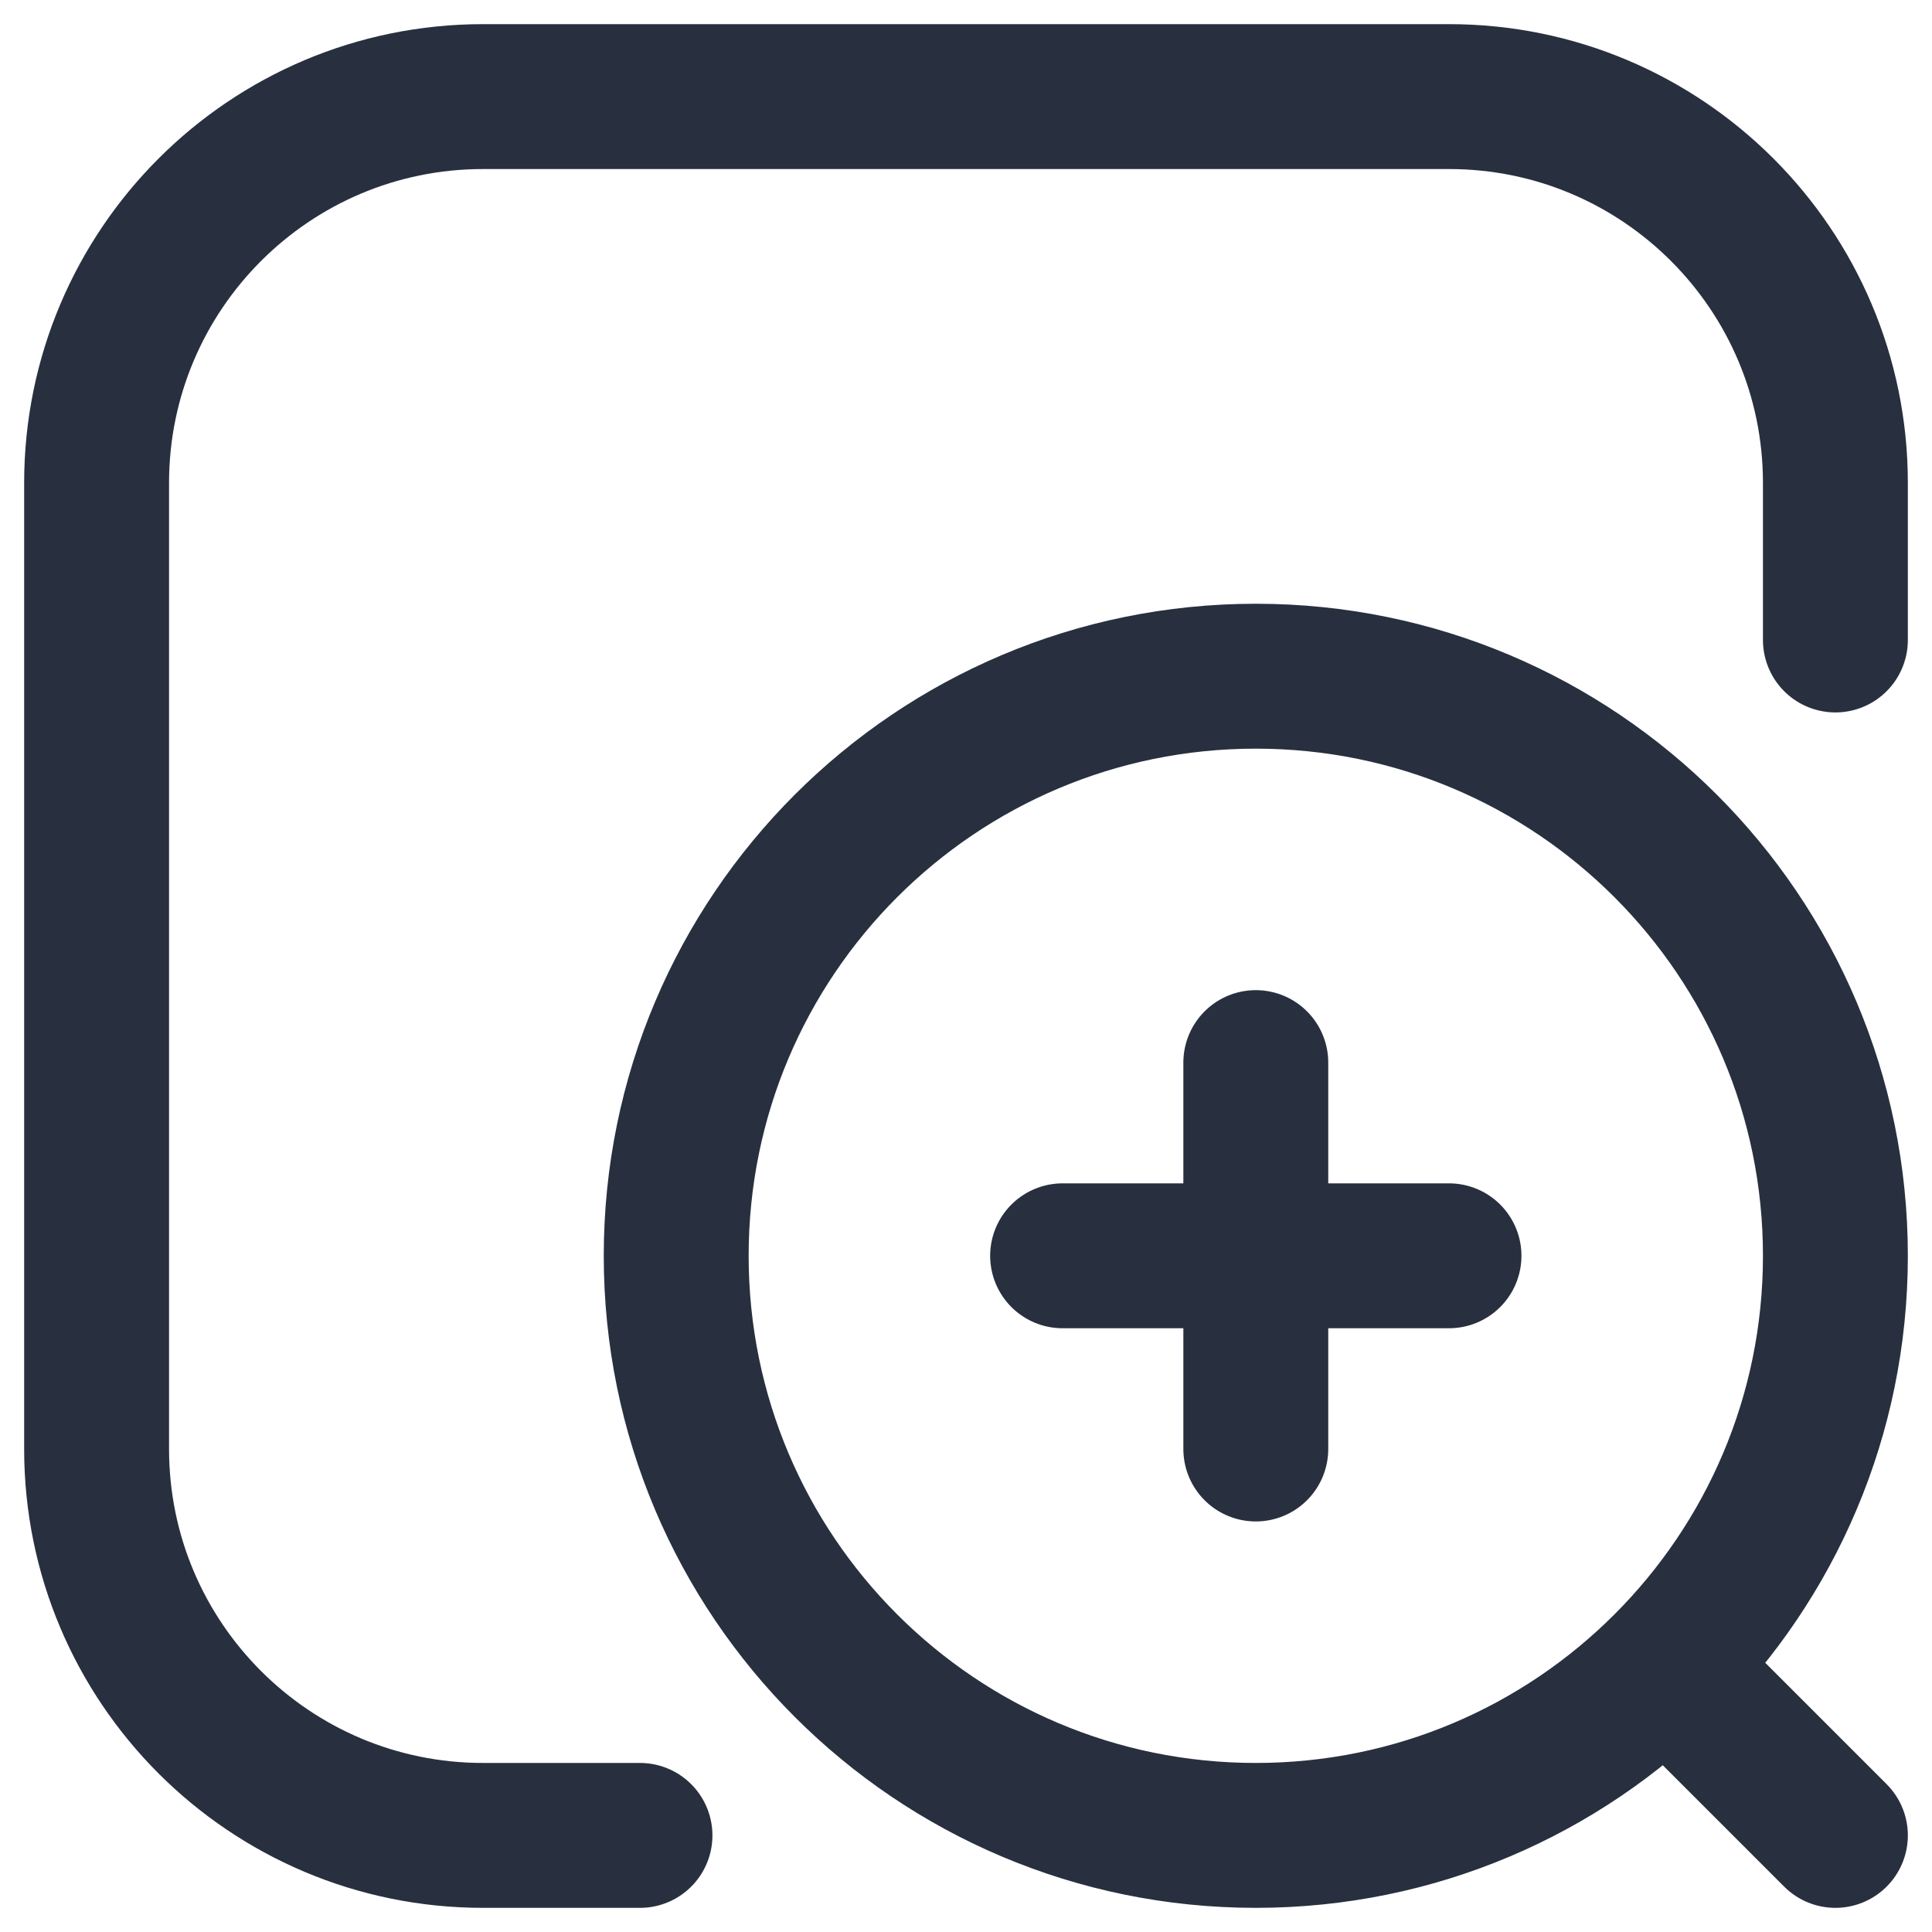 <svg width="20" height="20" viewBox="0 0 20 20" fill="none" xmlns="http://www.w3.org/2000/svg">
<path d="M19 19L17.5 17.5M13 11V15M15 13H11M6.625 19H5C2.791 19 1 17.209 1 15V5C1 2.791 2.791 1 5 1H15C17.209 1 19 2.791 19 5V6.625M19 13C19 16.314 16.314 19 13 19C9.686 19 7 16.314 7 13C7 9.686 9.686 7 13 7C16.314 7 19 9.686 19 13Z" stroke="#28303F" stroke-width="1.5" stroke-linecap="round"/>
</svg>
